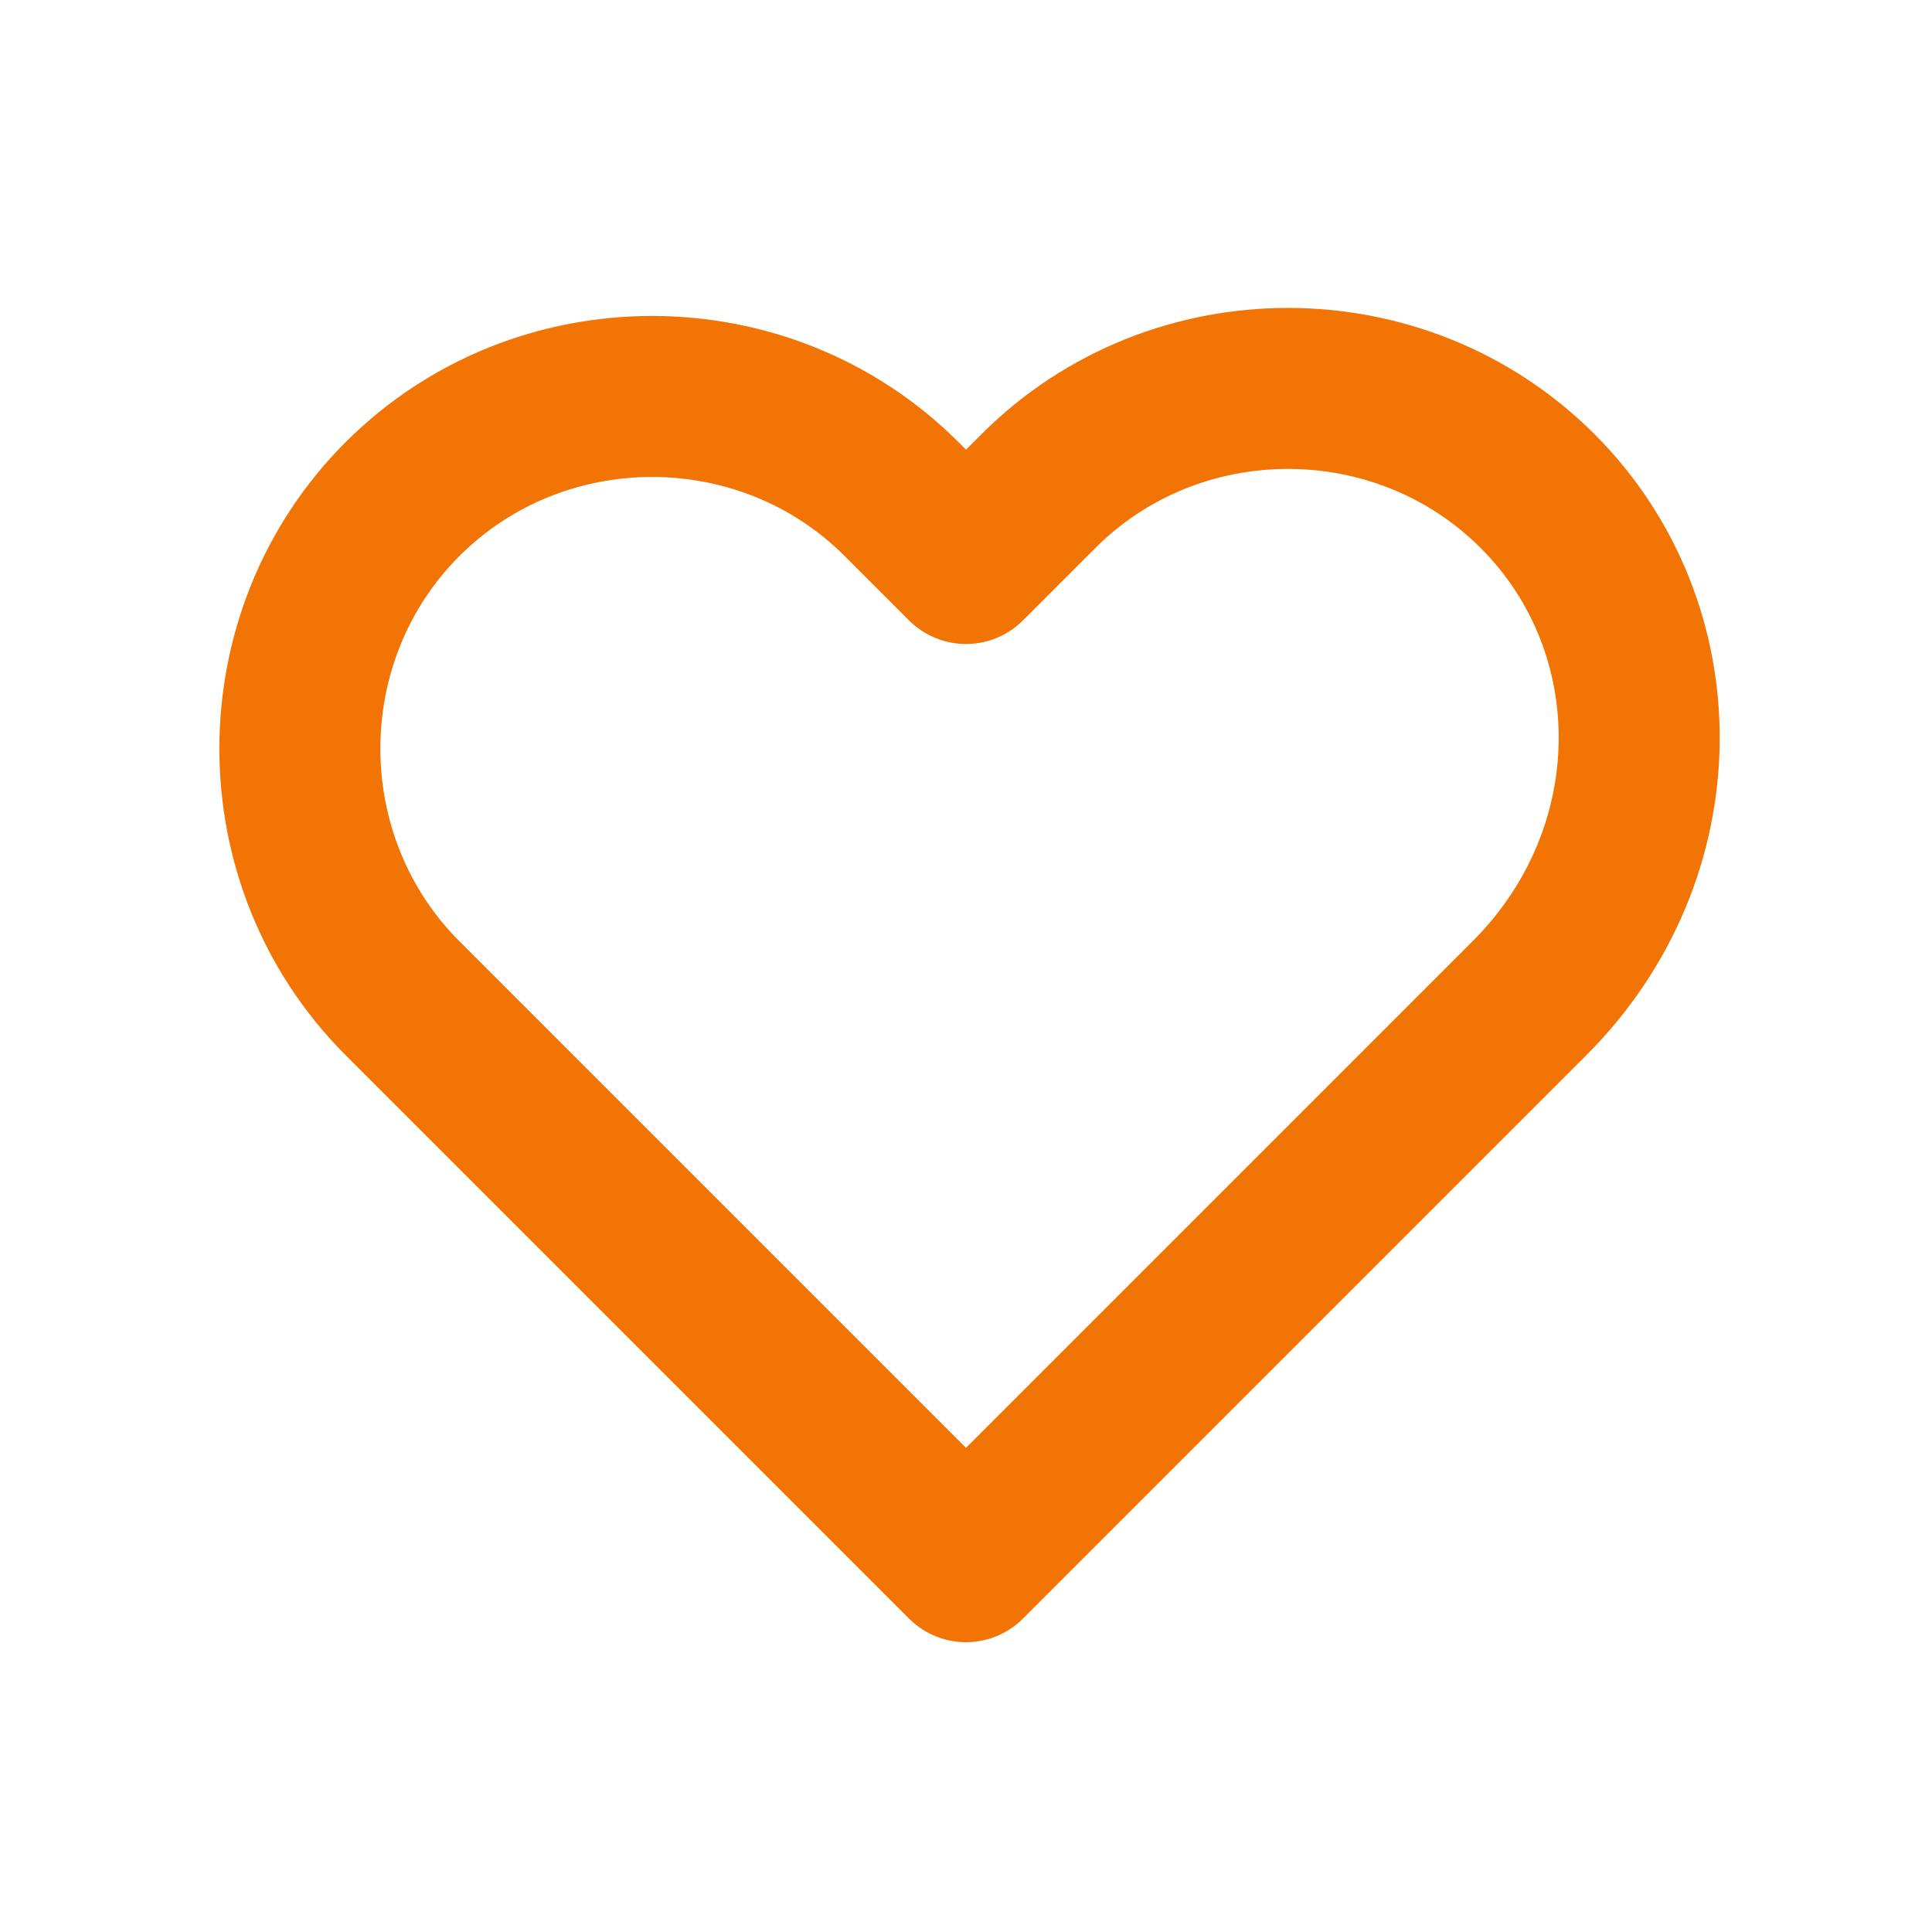 <?xml version="1.0" encoding="utf-8"?>
<!-- Generator: Adobe Illustrator 25.4.1, SVG Export Plug-In . SVG Version: 6.00 Build 0)  -->
<svg version="1.1" id="레이어_1" xmlns="http://www.w3.org/2000/svg" xmlns:xlink="http://www.w3.org/1999/xlink" x="0px"
	 y="0px" viewBox="0 0 24 24" style="enable-background:new 0 0 24 24;" xml:space="preserve">
<style type="text/css">
	.st0{fill:none;stroke:#F27405;stroke-width:2;stroke-linecap:round;stroke-linejoin:round;}
</style>
<path class="st0" d="M19.1,6.1c-1.7-1.7-4.5-1.7-6.2,0l0,0L12,7l-0.8-0.8C9.5,4.5,6.7,4.5,5,6.2s-1.7,4.5,0,6.2l0.8,0.8l6.2,6.2
	l6.2-6.2l0.8-0.8C20.8,10.6,20.8,7.8,19.1,6.1L19.1,6.1z"/>
</svg>
